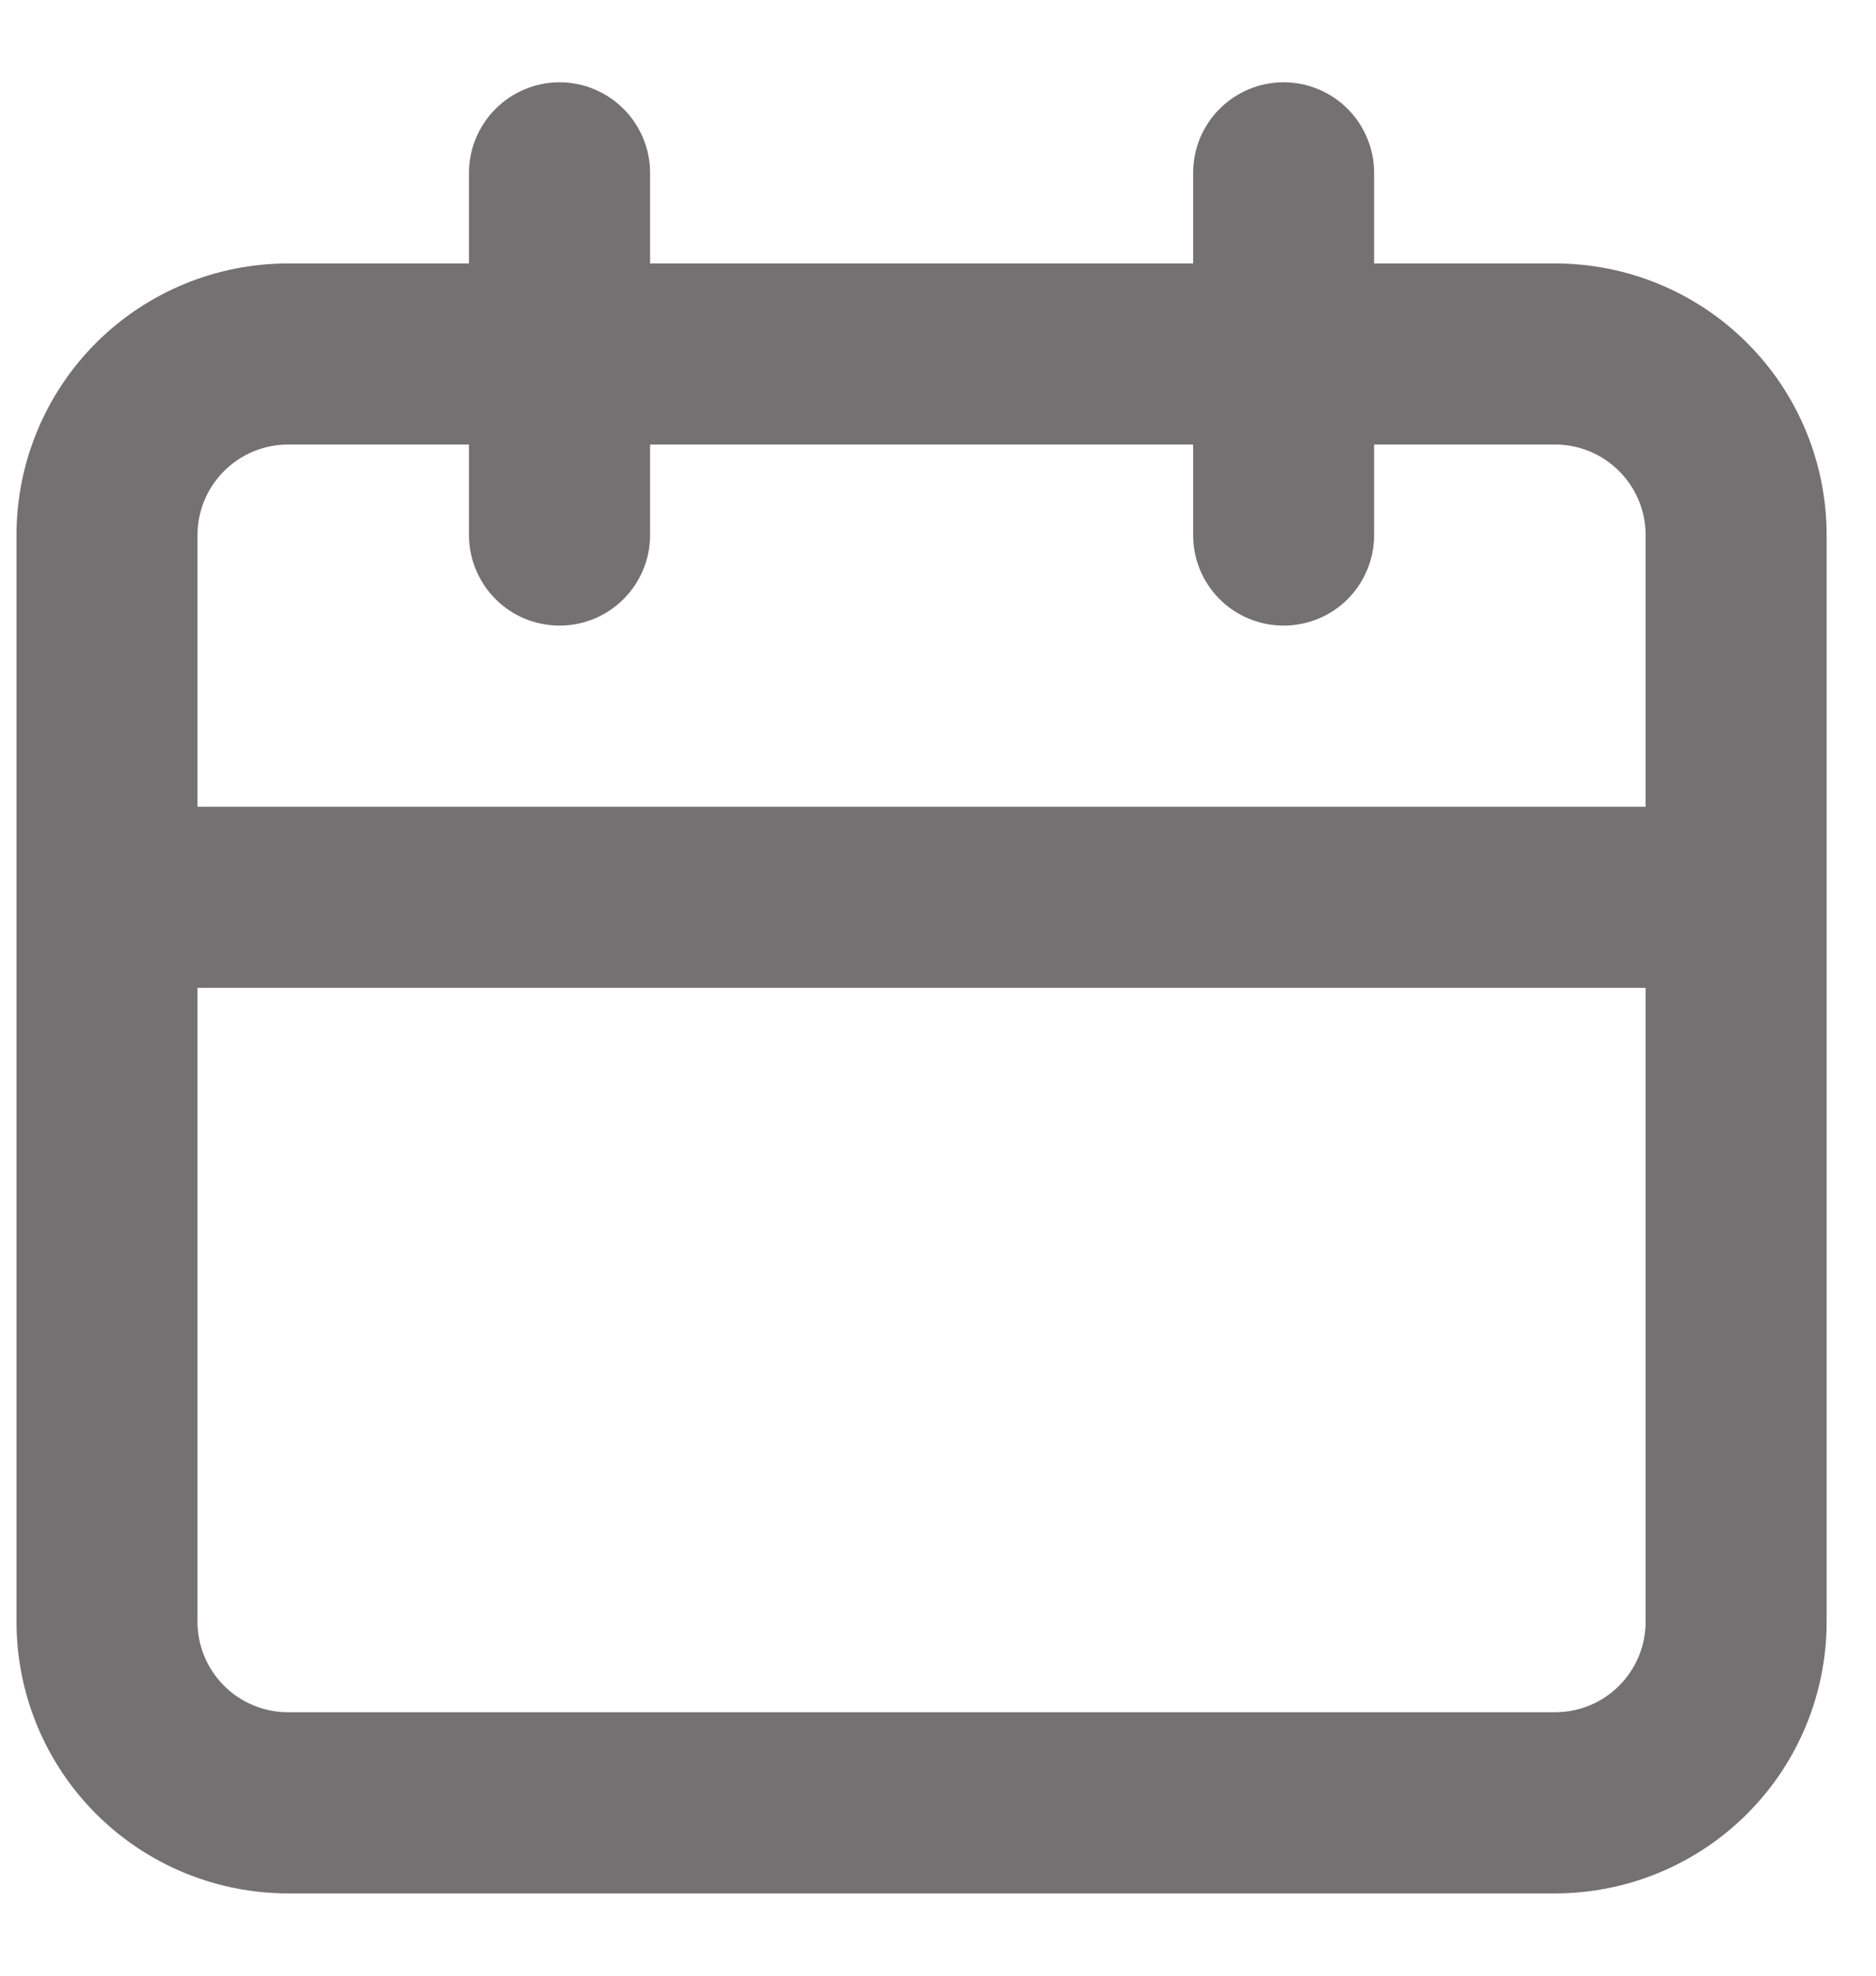<svg width="19" height="20" viewBox="0 0 19 20" fill="none" xmlns="http://www.w3.org/2000/svg">
<path d="M15.75 2.667H13.917V1.75C13.917 1.507 13.82 1.274 13.649 1.102C13.477 0.93 13.243 0.833 13 0.833C12.757 0.833 12.524 0.93 12.352 1.102C12.18 1.274 12.084 1.507 12.084 1.75V2.667H6.584V1.75C6.584 1.507 6.487 1.274 6.315 1.102C6.143 0.93 5.91 0.833 5.667 0.833C5.424 0.833 5.191 0.93 5.019 1.102C4.847 1.274 4.75 1.507 4.75 1.75V2.667H2.917C2.188 2.667 1.488 2.956 0.972 3.472C0.457 3.988 0.167 4.687 0.167 5.417V16.417C0.167 17.146 0.457 17.846 0.972 18.361C1.488 18.877 2.188 19.167 2.917 19.167H15.75C16.48 19.167 17.179 18.877 17.695 18.361C18.211 17.846 18.5 17.146 18.5 16.417V5.417C18.5 4.687 18.211 3.988 17.695 3.472C17.179 2.956 16.48 2.667 15.75 2.667ZM16.667 16.417C16.667 16.66 16.57 16.893 16.398 17.065C16.227 17.237 15.993 17.333 15.75 17.333H2.917C2.674 17.333 2.441 17.237 2.269 17.065C2.097 16.893 2 16.66 2 16.417V10H16.667V16.417ZM16.667 8.167H2V5.417C2 5.174 2.097 4.94 2.269 4.769C2.441 4.597 2.674 4.5 2.917 4.5H4.75V5.417C4.75 5.66 4.847 5.893 5.019 6.065C5.191 6.237 5.424 6.333 5.667 6.333C5.91 6.333 6.143 6.237 6.315 6.065C6.487 5.893 6.584 5.66 6.584 5.417V4.5H12.084V5.417C12.084 5.66 12.18 5.893 12.352 6.065C12.524 6.237 12.757 6.333 13 6.333C13.243 6.333 13.477 6.237 13.649 6.065C13.82 5.893 13.917 5.66 13.917 5.417V4.5H15.75C15.993 4.5 16.227 4.597 16.398 4.769C16.57 4.94 16.667 5.174 16.667 5.417V8.167Z" fill="#545252" fill-opacity="0.82"/>
</svg>
